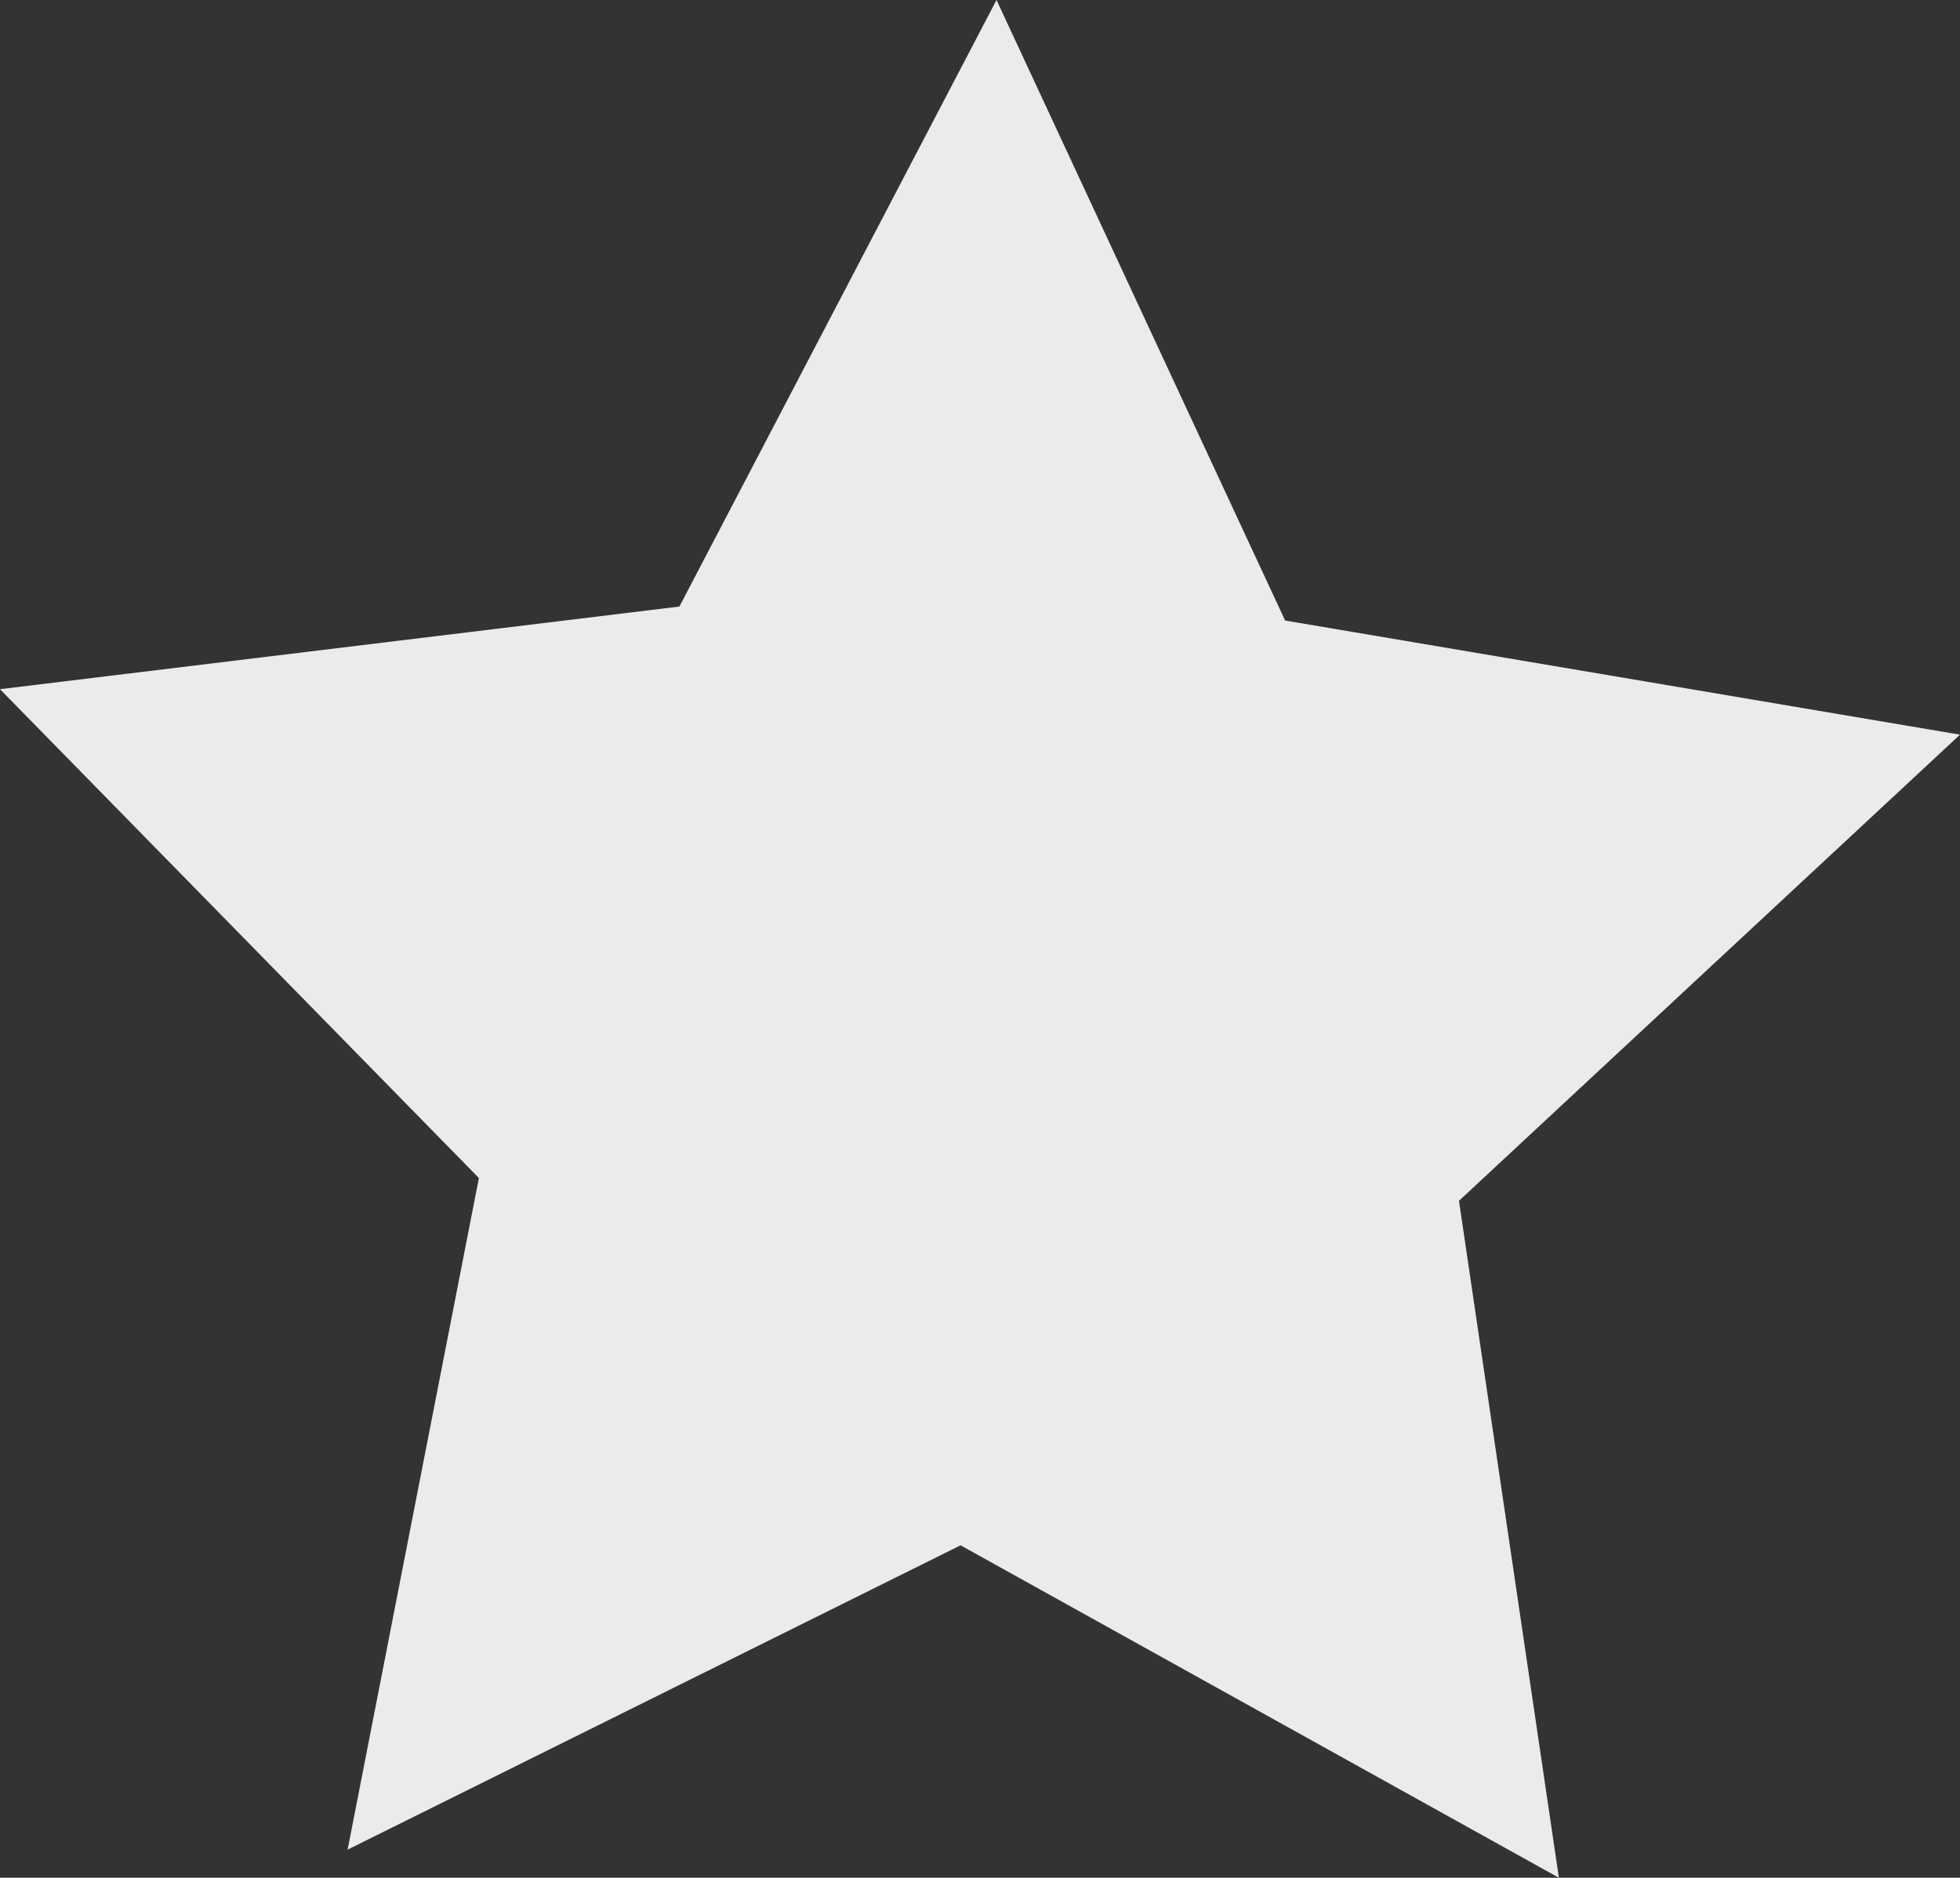 <svg version="1.1" id="图层_1" x="0px" y="0px" width="48.434px" height="46.413px" viewBox="0 0 48.434 46.413" enable-background="new 0 0 48.434 46.413" xml:space="preserve" xmlns="http://www.w3.org/2000/svg" xmlns:xlink="http://www.w3.org/1999/xlink" xmlns:xml="http://www.w3.org/XML/1998/namespace">
  <rect x="0" y="0" width="48.434" height="46.413" fill="#333333" stroke="none"/>
  <polygon id="XMLID_6217_" opacity="0.9" fill="#FFFFFF" points="24.625,0 31.757,15.338 48.434,18.159 36.053,29.681 38.522,46.413 
	23.737,38.196 8.59,45.718 11.834,29.118 0,17.035 16.789,14.992 " class="color c1"/>
</svg>
